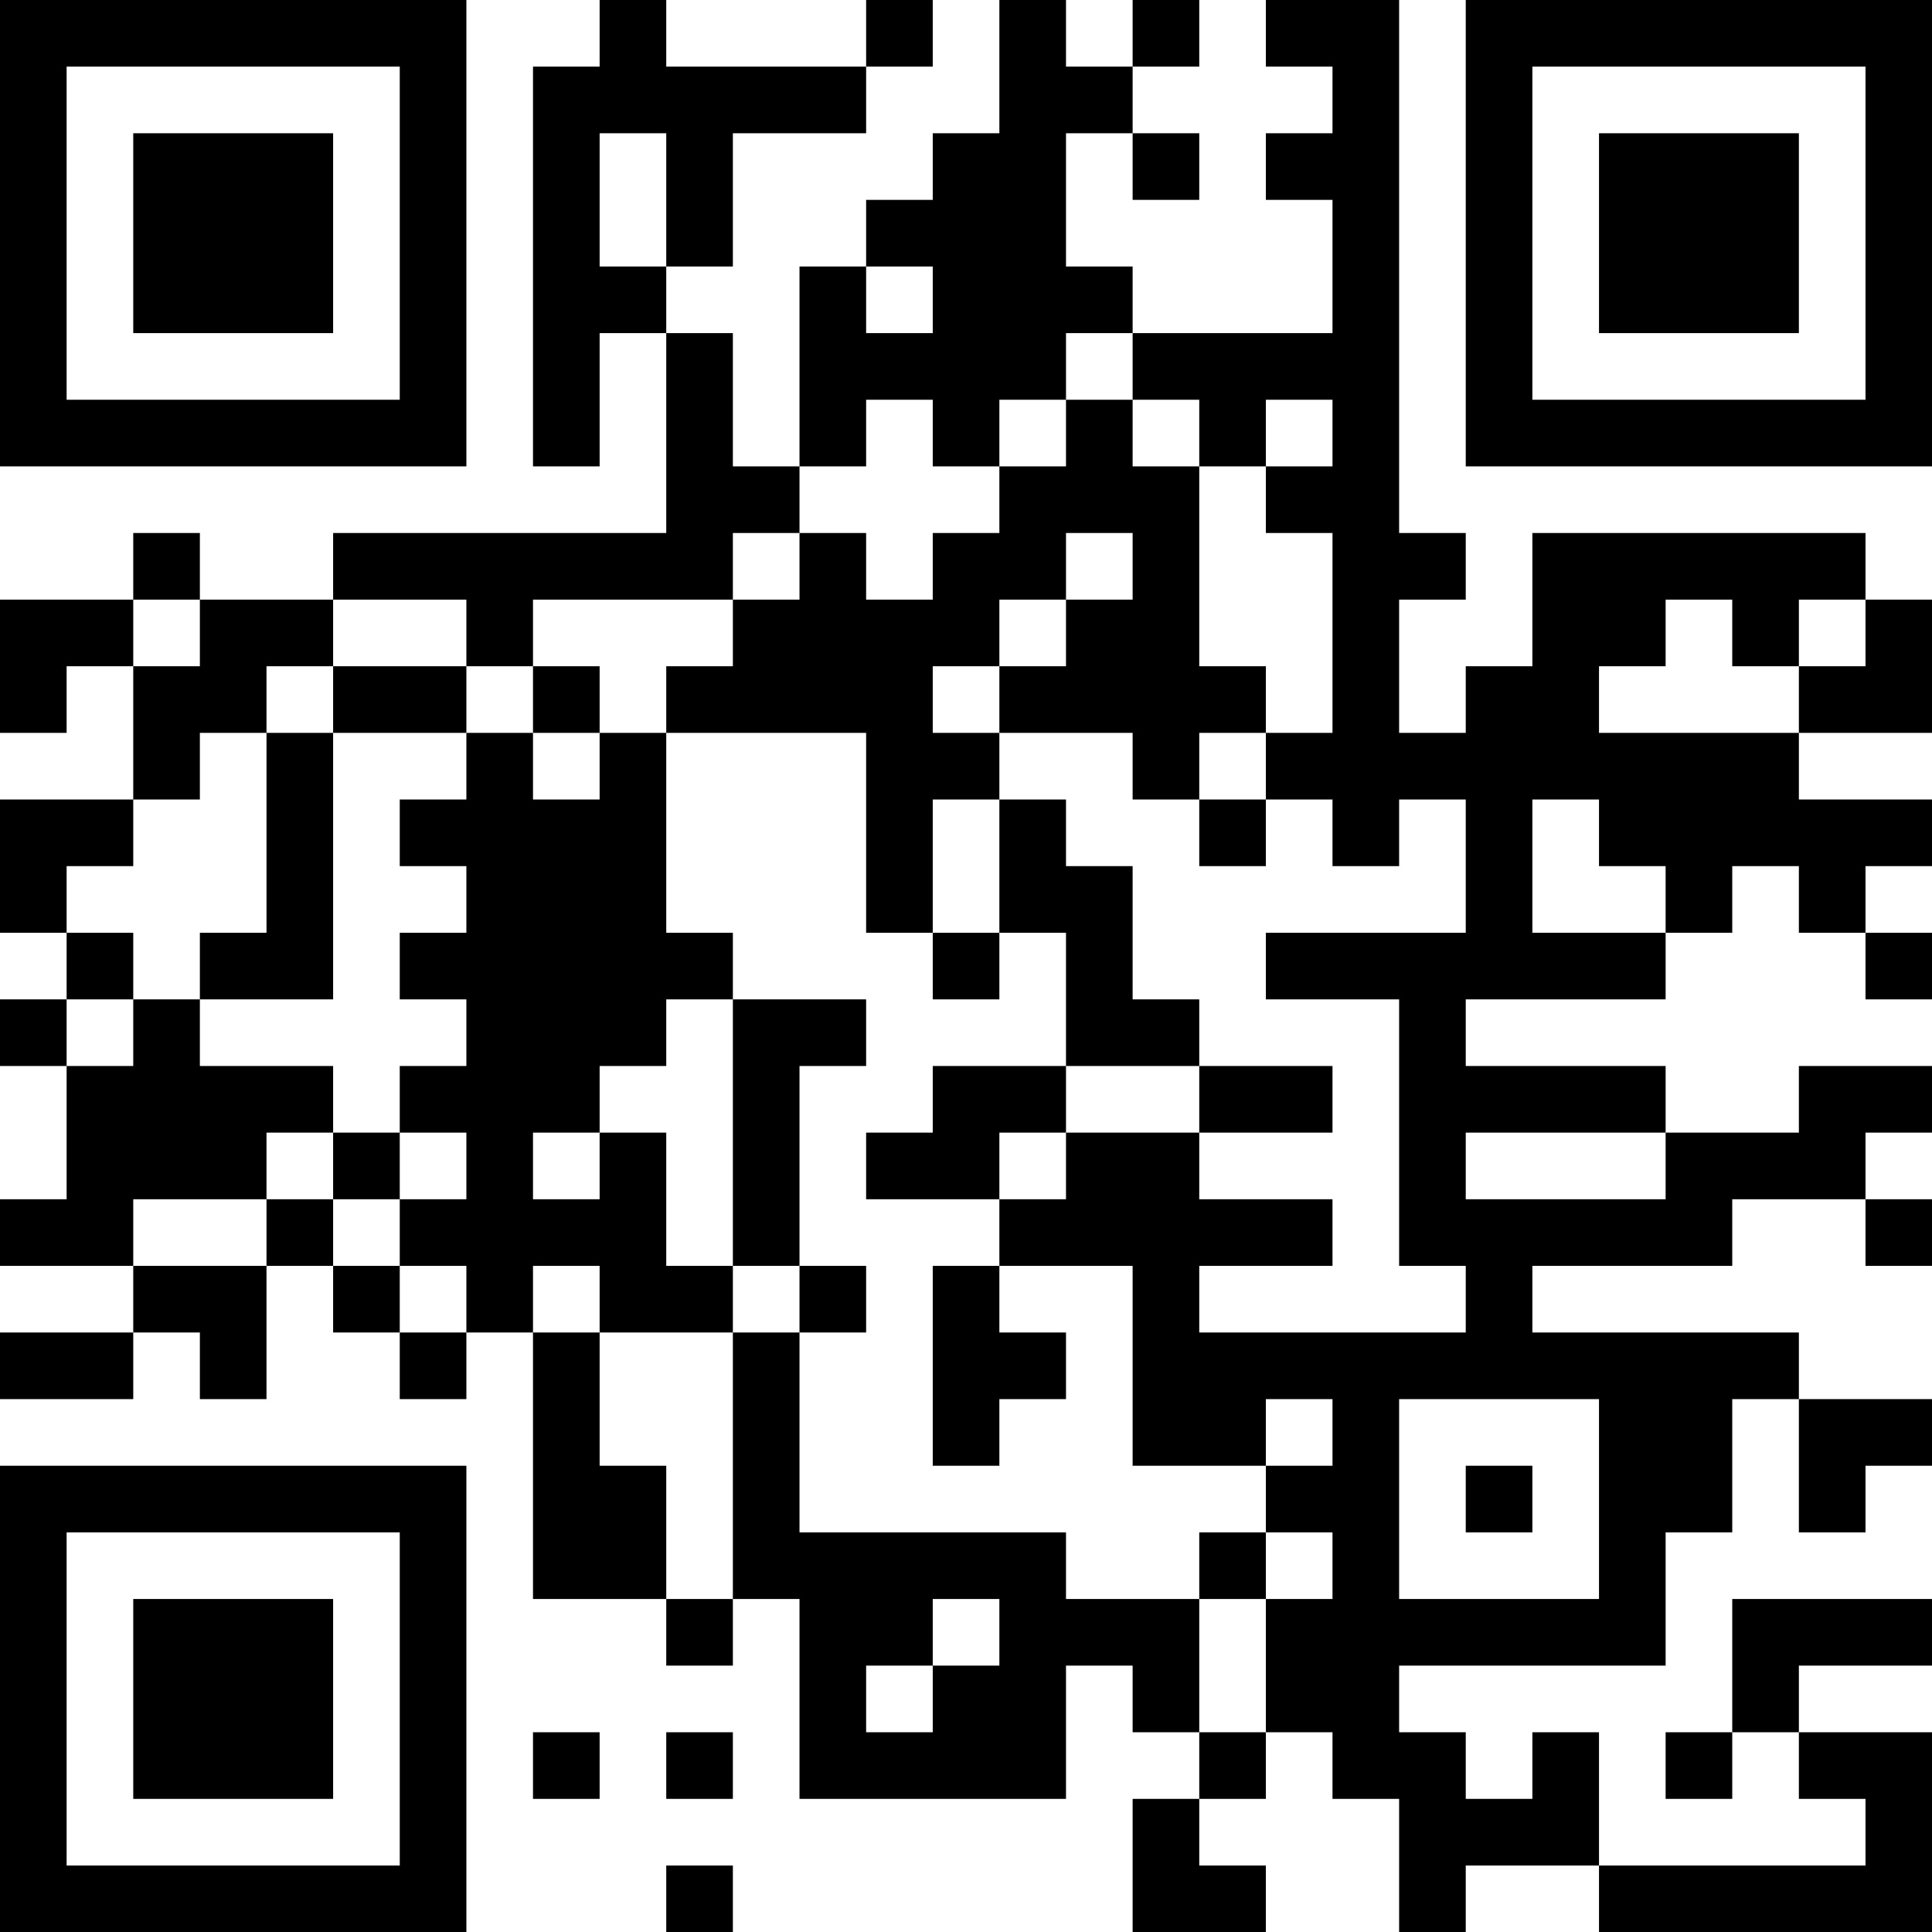 <?xml version="1.0" encoding="UTF-8"?>
<svg xmlns="http://www.w3.org/2000/svg" version="1.1" width="200" height="200" viewBox="0 0 200 200"><rect x="0" y="0" width="200" height="200" fill="#ffffff"/><g transform="scale(6.897)"><g transform="translate(0,0)"><path fill-rule="evenodd" d="M9 0L9 1L8 1L8 7L9 7L9 5L10 5L10 8L5 8L5 9L3 9L3 8L2 8L2 9L0 9L0 11L1 11L1 10L2 10L2 12L0 12L0 14L1 14L1 15L0 15L0 16L1 16L1 18L0 18L0 19L2 19L2 20L0 20L0 21L2 21L2 20L3 20L3 21L4 21L4 19L5 19L5 20L6 20L6 21L7 21L7 20L8 20L8 24L10 24L10 25L11 25L11 24L12 24L12 27L16 27L16 25L17 25L17 26L18 26L18 27L17 27L17 29L19 29L19 28L18 28L18 27L19 27L19 26L20 26L20 27L21 27L21 29L22 29L22 28L24 28L24 29L29 29L29 26L27 26L27 25L29 25L29 24L26 24L26 26L25 26L25 27L26 27L26 26L27 26L27 27L28 27L28 28L24 28L24 26L23 26L23 27L22 27L22 26L21 26L21 25L25 25L25 23L26 23L26 21L27 21L27 23L28 23L28 22L29 22L29 21L27 21L27 20L23 20L23 19L26 19L26 18L28 18L28 19L29 19L29 18L28 18L28 17L29 17L29 16L27 16L27 17L25 17L25 16L22 16L22 15L25 15L25 14L26 14L26 13L27 13L27 14L28 14L28 15L29 15L29 14L28 14L28 13L29 13L29 12L27 12L27 11L29 11L29 9L28 9L28 8L23 8L23 10L22 10L22 11L21 11L21 9L22 9L22 8L21 8L21 0L19 0L19 1L20 1L20 2L19 2L19 3L20 3L20 5L17 5L17 4L16 4L16 2L17 2L17 3L18 3L18 2L17 2L17 1L18 1L18 0L17 0L17 1L16 1L16 0L15 0L15 2L14 2L14 3L13 3L13 4L12 4L12 7L11 7L11 5L10 5L10 4L11 4L11 2L13 2L13 1L14 1L14 0L13 0L13 1L10 1L10 0ZM9 2L9 4L10 4L10 2ZM13 4L13 5L14 5L14 4ZM16 5L16 6L15 6L15 7L14 7L14 6L13 6L13 7L12 7L12 8L11 8L11 9L8 9L8 10L7 10L7 9L5 9L5 10L4 10L4 11L3 11L3 12L2 12L2 13L1 13L1 14L2 14L2 15L1 15L1 16L2 16L2 15L3 15L3 16L5 16L5 17L4 17L4 18L2 18L2 19L4 19L4 18L5 18L5 19L6 19L6 20L7 20L7 19L6 19L6 18L7 18L7 17L6 17L6 16L7 16L7 15L6 15L6 14L7 14L7 13L6 13L6 12L7 12L7 11L8 11L8 12L9 12L9 11L10 11L10 14L11 14L11 15L10 15L10 16L9 16L9 17L8 17L8 18L9 18L9 17L10 17L10 19L11 19L11 20L9 20L9 19L8 19L8 20L9 20L9 22L10 22L10 24L11 24L11 20L12 20L12 23L16 23L16 24L18 24L18 26L19 26L19 24L20 24L20 23L19 23L19 22L20 22L20 21L19 21L19 22L17 22L17 19L15 19L15 18L16 18L16 17L18 17L18 18L20 18L20 19L18 19L18 20L22 20L22 19L21 19L21 15L19 15L19 14L22 14L22 12L21 12L21 13L20 13L20 12L19 12L19 11L20 11L20 8L19 8L19 7L20 7L20 6L19 6L19 7L18 7L18 6L17 6L17 5ZM16 6L16 7L15 7L15 8L14 8L14 9L13 9L13 8L12 8L12 9L11 9L11 10L10 10L10 11L13 11L13 14L14 14L14 15L15 15L15 14L16 14L16 16L14 16L14 17L13 17L13 18L15 18L15 17L16 17L16 16L18 16L18 17L20 17L20 16L18 16L18 15L17 15L17 13L16 13L16 12L15 12L15 11L17 11L17 12L18 12L18 13L19 13L19 12L18 12L18 11L19 11L19 10L18 10L18 7L17 7L17 6ZM16 8L16 9L15 9L15 10L14 10L14 11L15 11L15 10L16 10L16 9L17 9L17 8ZM2 9L2 10L3 10L3 9ZM25 9L25 10L24 10L24 11L27 11L27 10L28 10L28 9L27 9L27 10L26 10L26 9ZM5 10L5 11L4 11L4 14L3 14L3 15L5 15L5 11L7 11L7 10ZM8 10L8 11L9 11L9 10ZM14 12L14 14L15 14L15 12ZM23 12L23 14L25 14L25 13L24 13L24 12ZM11 15L11 19L12 19L12 20L13 20L13 19L12 19L12 16L13 16L13 15ZM5 17L5 18L6 18L6 17ZM22 17L22 18L25 18L25 17ZM14 19L14 22L15 22L15 21L16 21L16 20L15 20L15 19ZM21 21L21 24L24 24L24 21ZM22 22L22 23L23 23L23 22ZM18 23L18 24L19 24L19 23ZM14 24L14 25L13 25L13 26L14 26L14 25L15 25L15 24ZM8 26L8 27L9 27L9 26ZM10 26L10 27L11 27L11 26ZM10 28L10 29L11 29L11 28ZM0 0L0 7L7 7L7 0ZM1 1L1 6L6 6L6 1ZM2 2L2 5L5 5L5 2ZM22 0L22 7L29 7L29 0ZM23 1L23 6L28 6L28 1ZM24 2L24 5L27 5L27 2ZM0 22L0 29L7 29L7 22ZM1 23L1 28L6 28L6 23ZM2 24L2 27L5 27L5 24Z" fill="#000000"/></g></g></svg>
